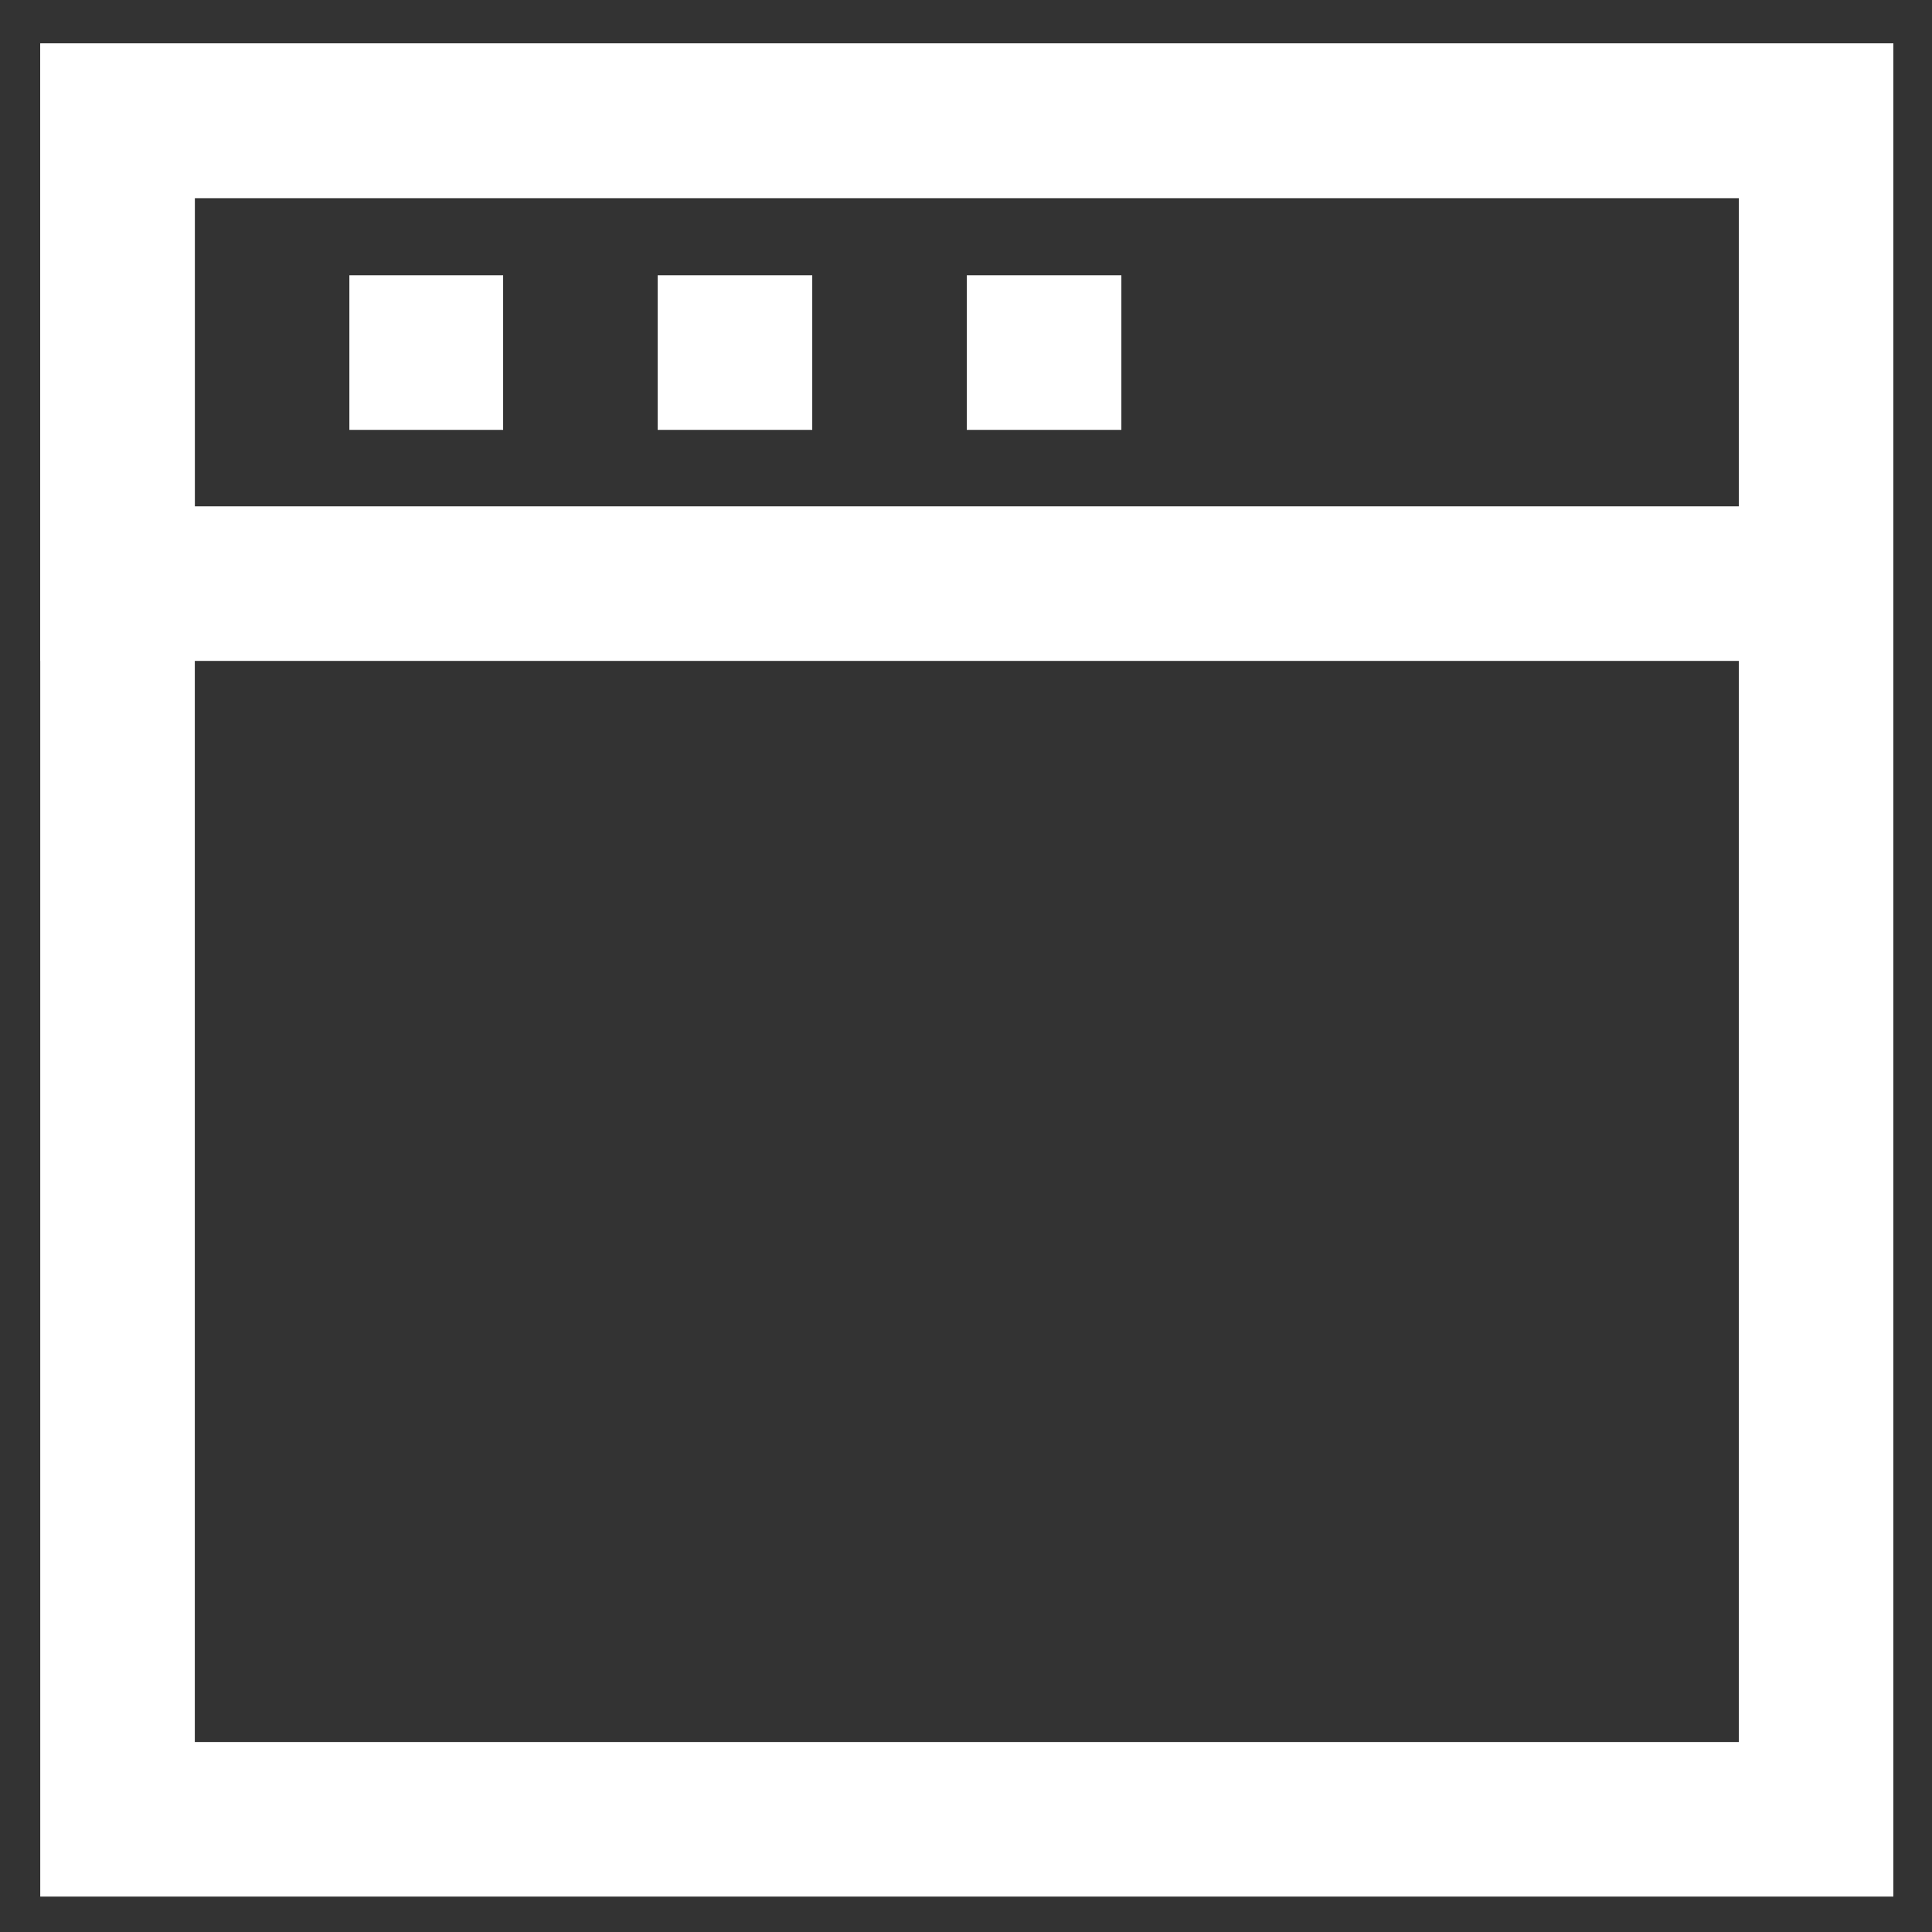 <?xml version="1.0" encoding="utf-8"?>

<!-- Uploaded to: SVG Repo, www.svgrepo.com, Generator: SVG Repo Mixer Tools -->
<svg width="800px" height="800px" viewBox="0 0 24 24" xmlns="http://www.w3.org/2000/svg" >

<rect x="0" y="0" width="24" height="24" fill="#333333" stroke="none"/>

<defs>

<style>.cls-1{fill:none;stroke:#fff;stroke-miterlimit:10;stroke-width:1.92px;}</style>

</defs>

<g id="roll_brush" data-name="roll brush">

<rect class="cls-1" x="1.46" y="1.5" width="21.1" height="21.1"/>

<polygon class="cls-1" points="22.56 7.25 16.28 7.25 14.37 7.25 1.46 7.25 1.46 1.5 22.56 1.5 22.56 7.25"/>

<line class="cls-1" x1="4.34" y1="4.38" x2="6.25" y2="4.38"/>

<line class="cls-1" x1="8.17" y1="4.38" x2="10.09" y2="4.38"/>

<line class="cls-1" x1="12.01" y1="4.38" x2="13.93" y2="4.38"/>

</g>

</svg>